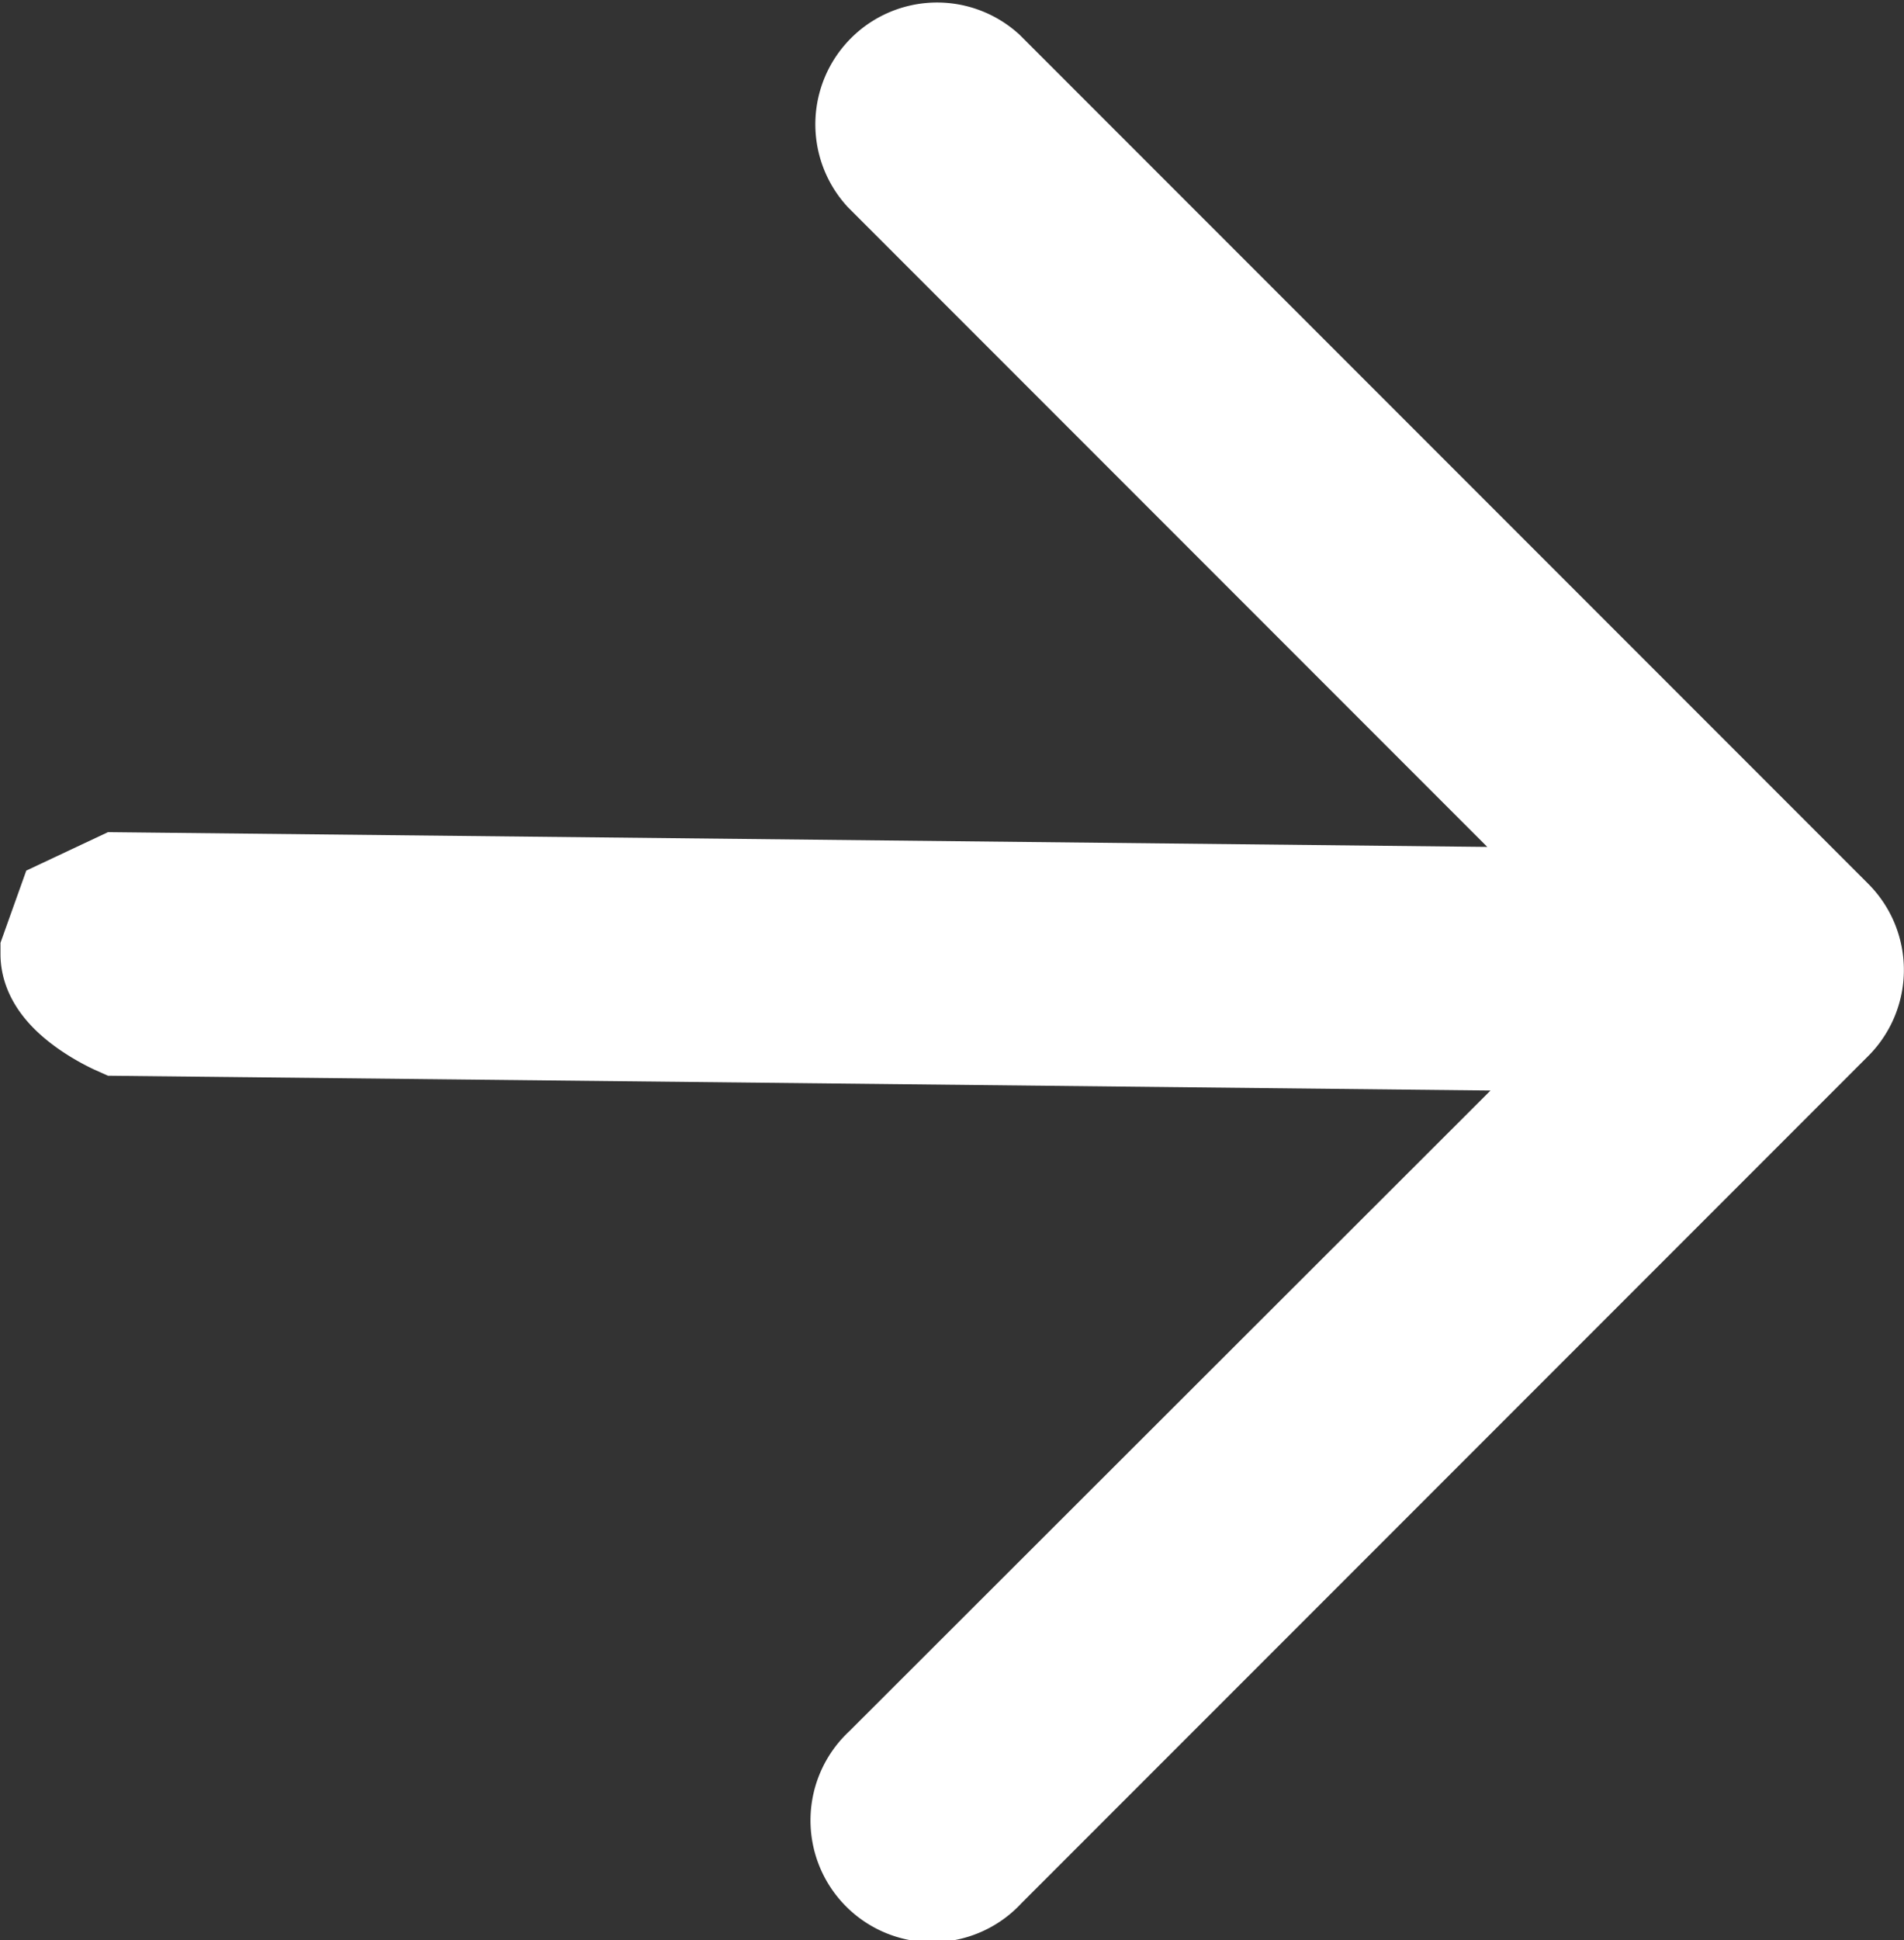 <svg xmlns="http://www.w3.org/2000/svg" width="11.684" height="11.899" viewBox="0 0 11.684 11.899">
  <rect x="0" y="0" width="11.684" height="11.899" fill="#333333" stroke="none"/>
  <g id="right" transform="translate(0.4 0.4)">
    <g id="Group_1053" data-name="Group 1053">
      <path id="Path_6081" data-name="Path 6081" d="M17.446,90.637l-5.2-5.2a.347.347,0,0,0-.49.49l4.611,4.611-9.353-.1-.268.126-.079.221c0,.192.347.347.347.347l9.353.1L11.753,95.84a.347.347,0,1,0,.49.49l5.2-5.2A.347.347,0,0,0,17.446,90.637Z" transform="translate(-6.664 -85.333)" fill="#fff" stroke="#fff" stroke-width="0.8"/>
    </g>
  </g>
</svg>
